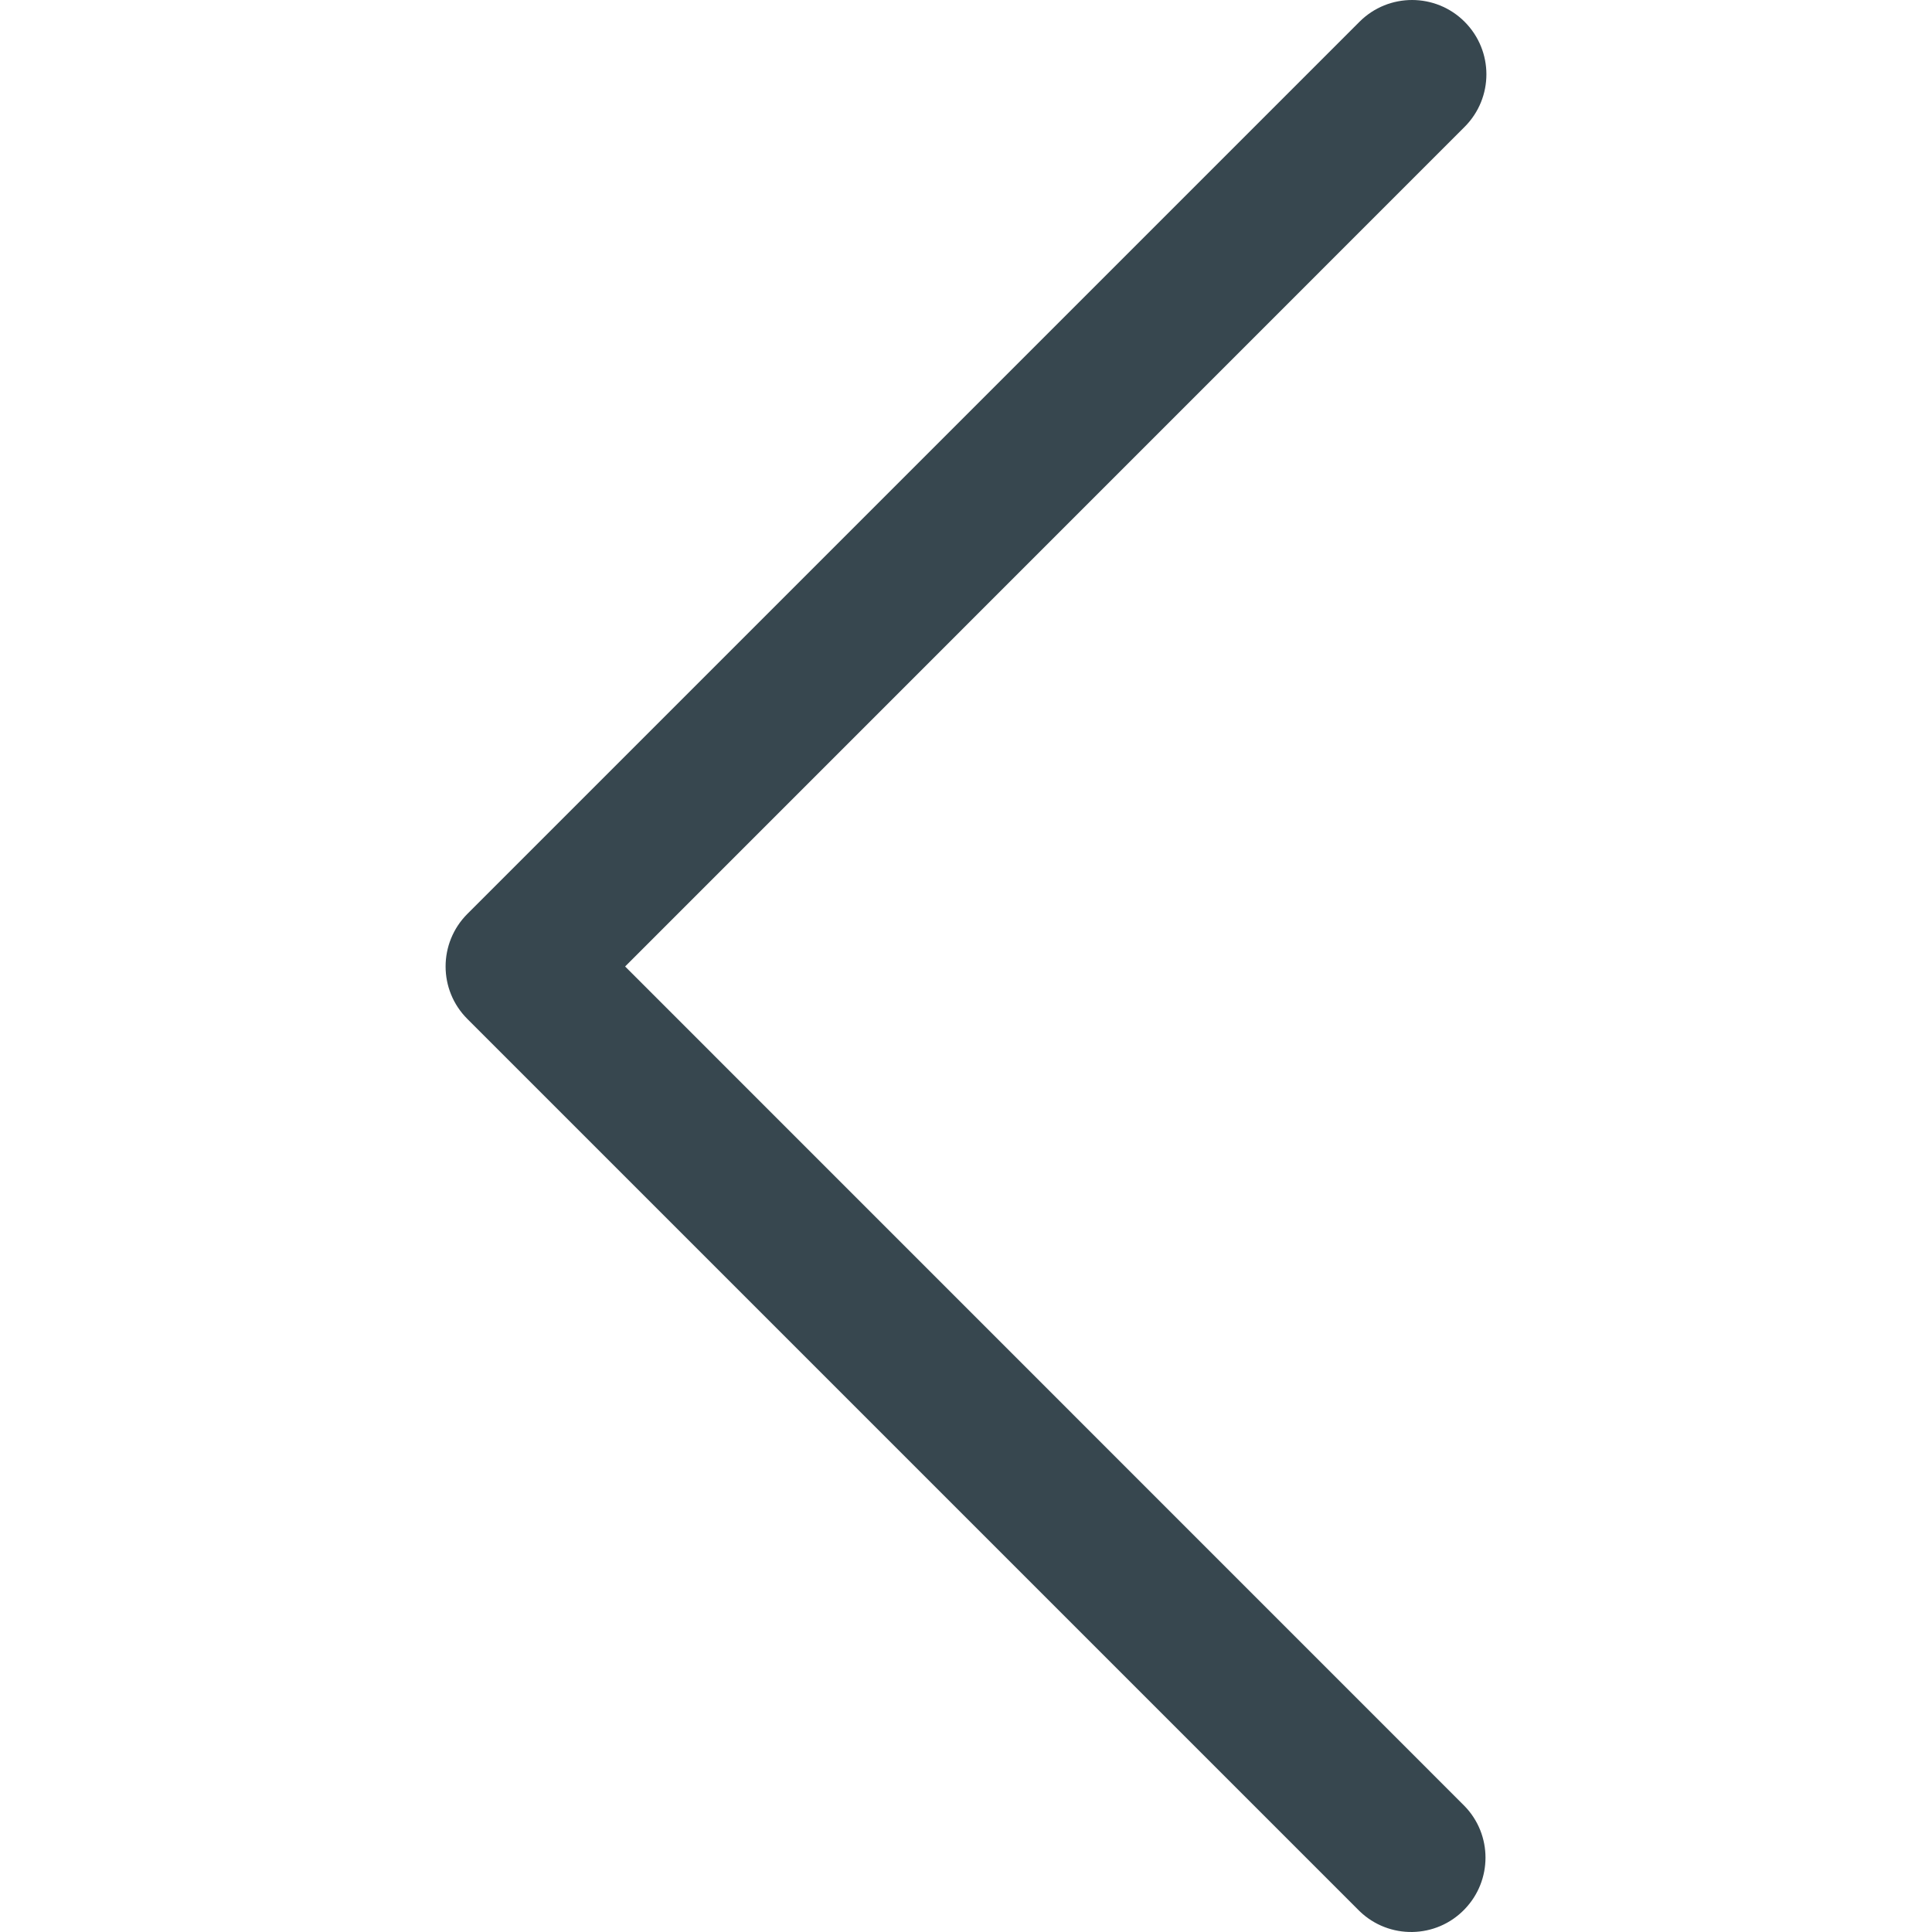 <svg width="16" height="16" viewBox="0 0 16 16" fill="none" xmlns="http://www.w3.org/2000/svg">
<g clip-path="url(#clip0)">
<path d="M5.177 8.004L12.129 1.051C12.37 0.81 12.37 0.421 12.129 0.18C11.889 -0.06 11.499 -0.06 11.259 0.18L3.871 7.568C3.63 7.809 3.63 8.199 3.871 8.439L11.259 15.827C11.503 16.063 11.893 16.057 12.129 15.812C12.36 15.573 12.36 15.195 12.129 14.957L5.177 8.004Z" fill="#37474F"/>
</g>
<defs>
<clipPath id="clip0">
<rect width="16" height="16" fill="white"/>
</clipPath>
</defs>
</svg>
